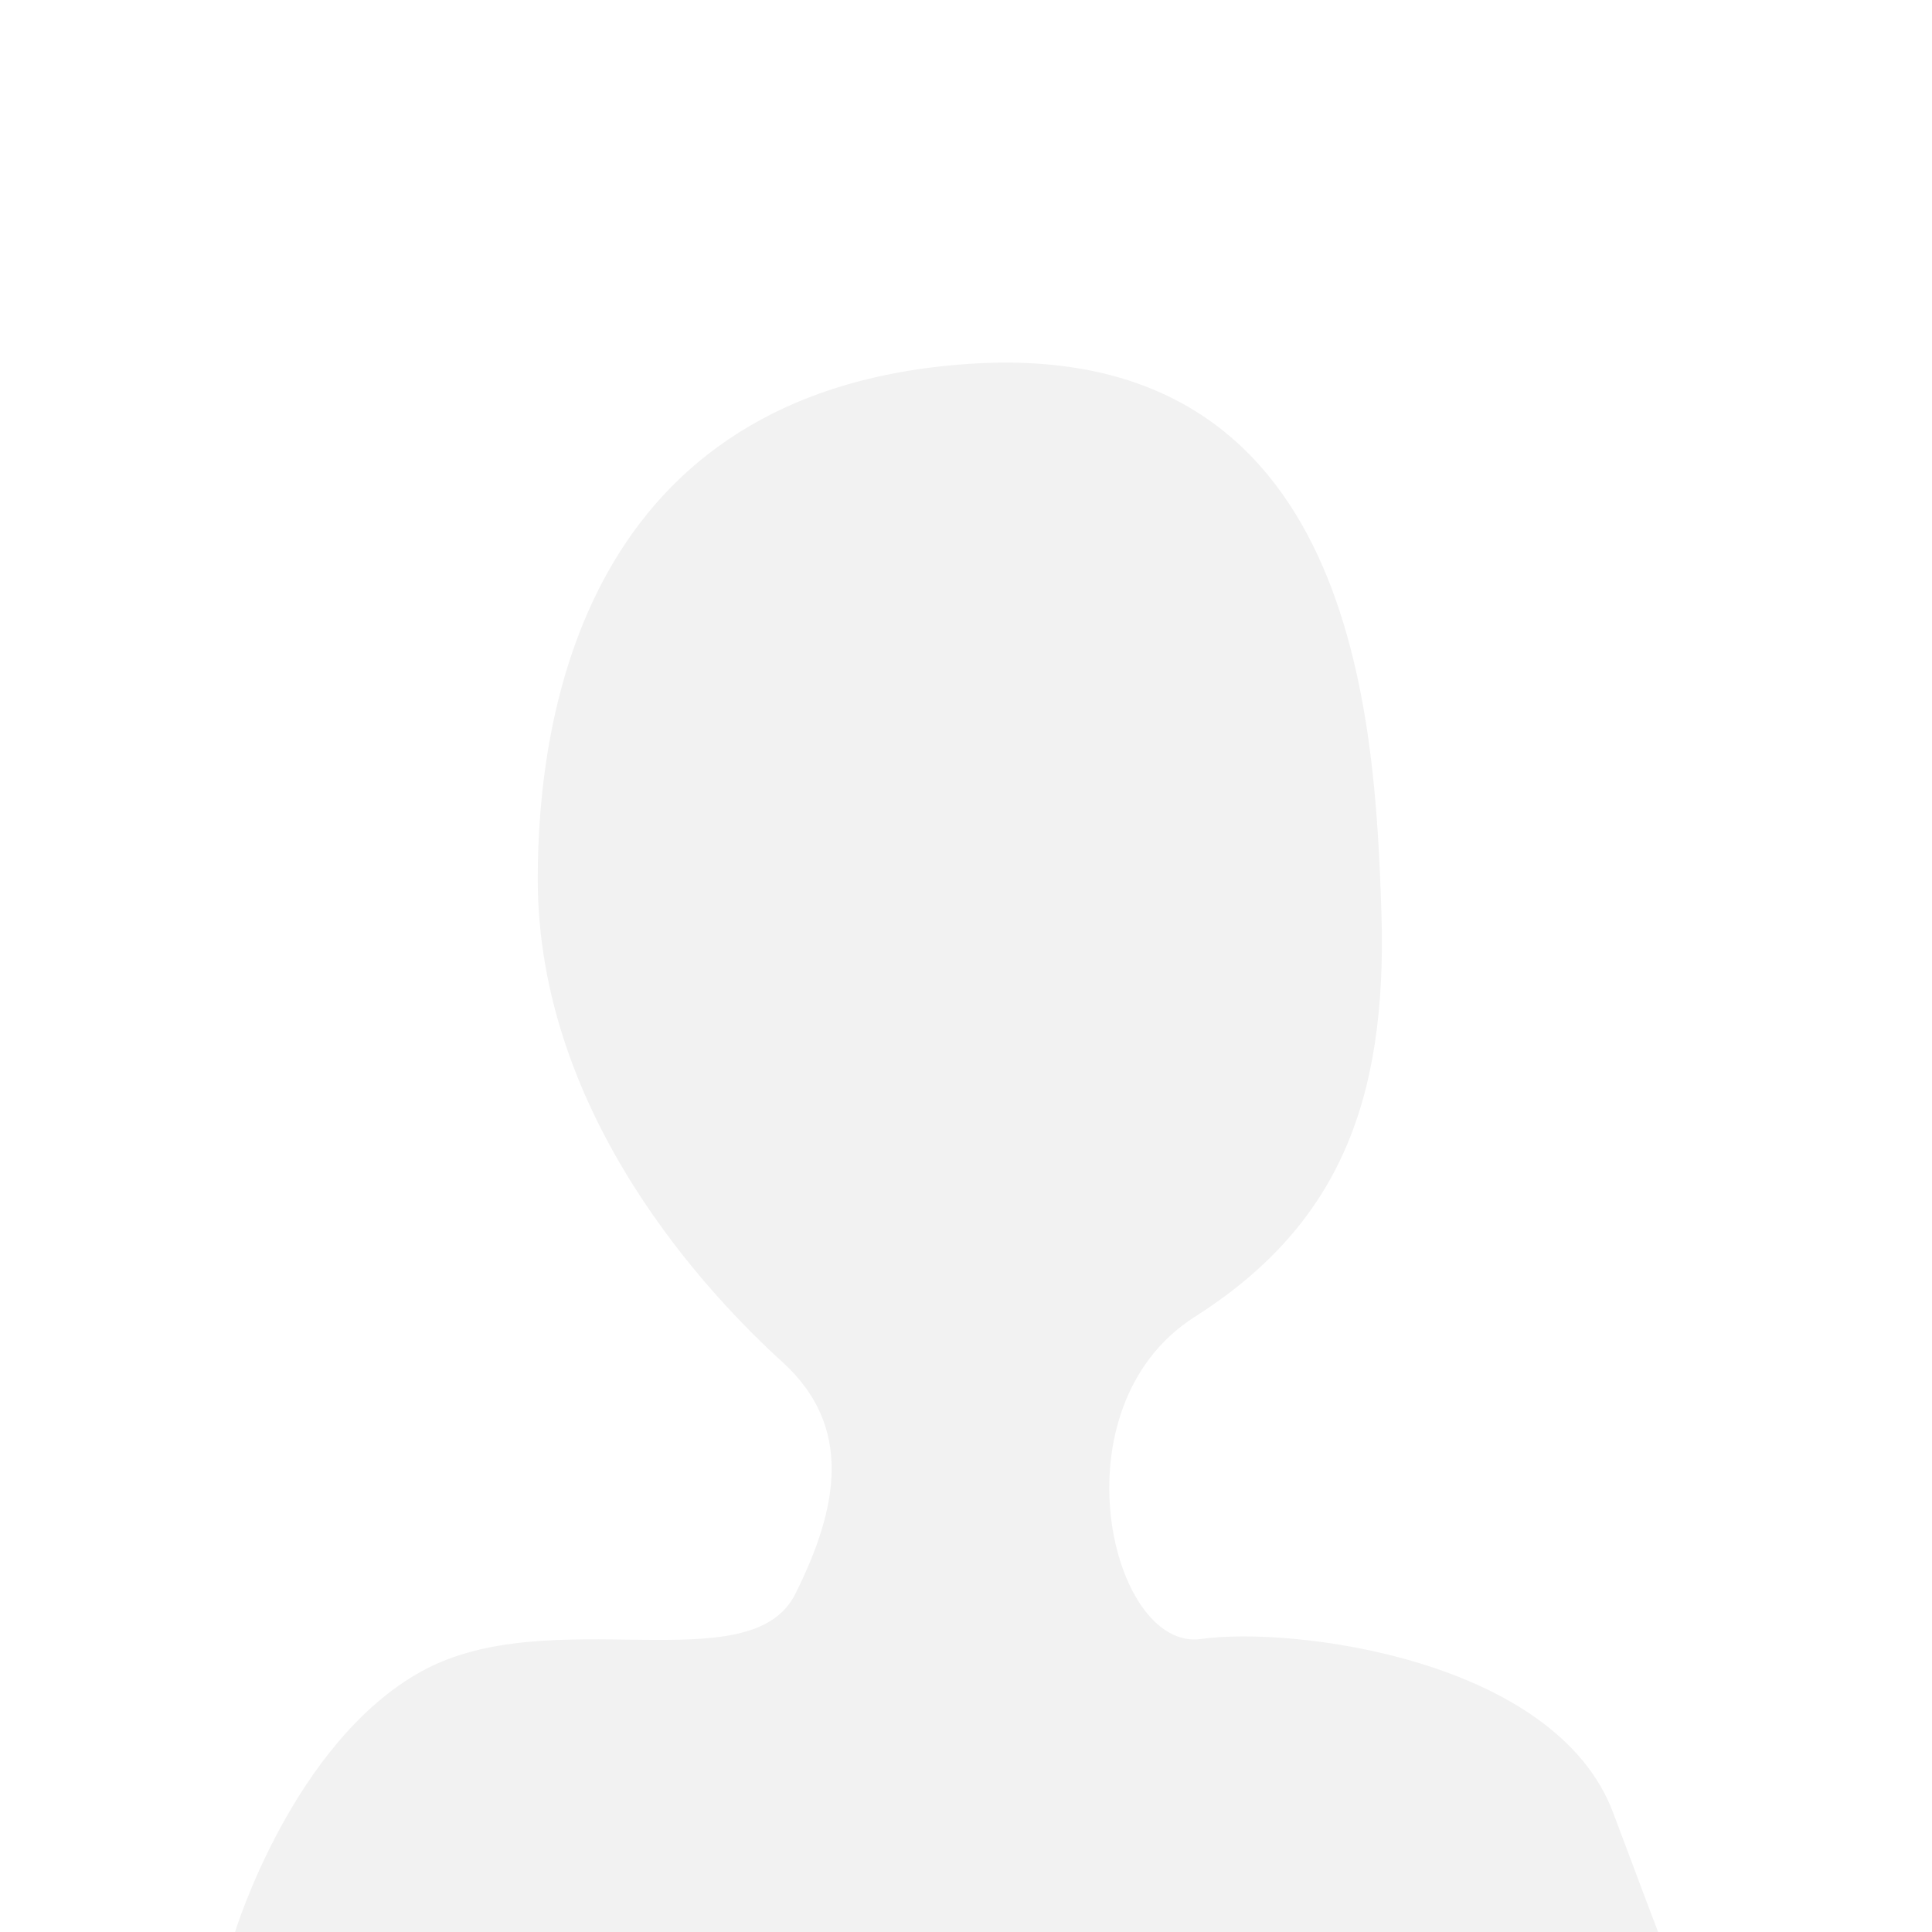 <?xml version="1.0" encoding="utf-8"?>
<!-- Generator: Adobe Illustrator 16.0.0, SVG Export Plug-In . SVG Version: 6.00 Build 0)  -->
<!DOCTYPE svg PUBLIC "-//W3C//DTD SVG 1.1//EN" "http://www.w3.org/Graphics/SVG/1.1/DTD/svg11.dtd">
<svg version="1.1" id="Layer_1" xmlns="http://www.w3.org/2000/svg" xmlns:xlink="http://www.w3.org/1999/xlink" x="0px" y="0px"
	 width="300px" height="300px" viewBox="0 0 300 300" enable-background="new 0 0 300 300" xml:space="preserve">
<rect fill="#FFFFFF" width="300" height="300"/>
<path fill="#F2F2F2" d="M83.5,136.5c0-25,7-76,67-80s63,55,64,85s-7,49-29,63s-13,52,1,50s55,3,64,27s7,18.5,7,18.5h-221
	c0,0,9-29.5,29-40.5s51,2,58-12c6.708-13.416,9-26-2-36S83.5,173.5,83.5,136.5z"/>
</svg>
